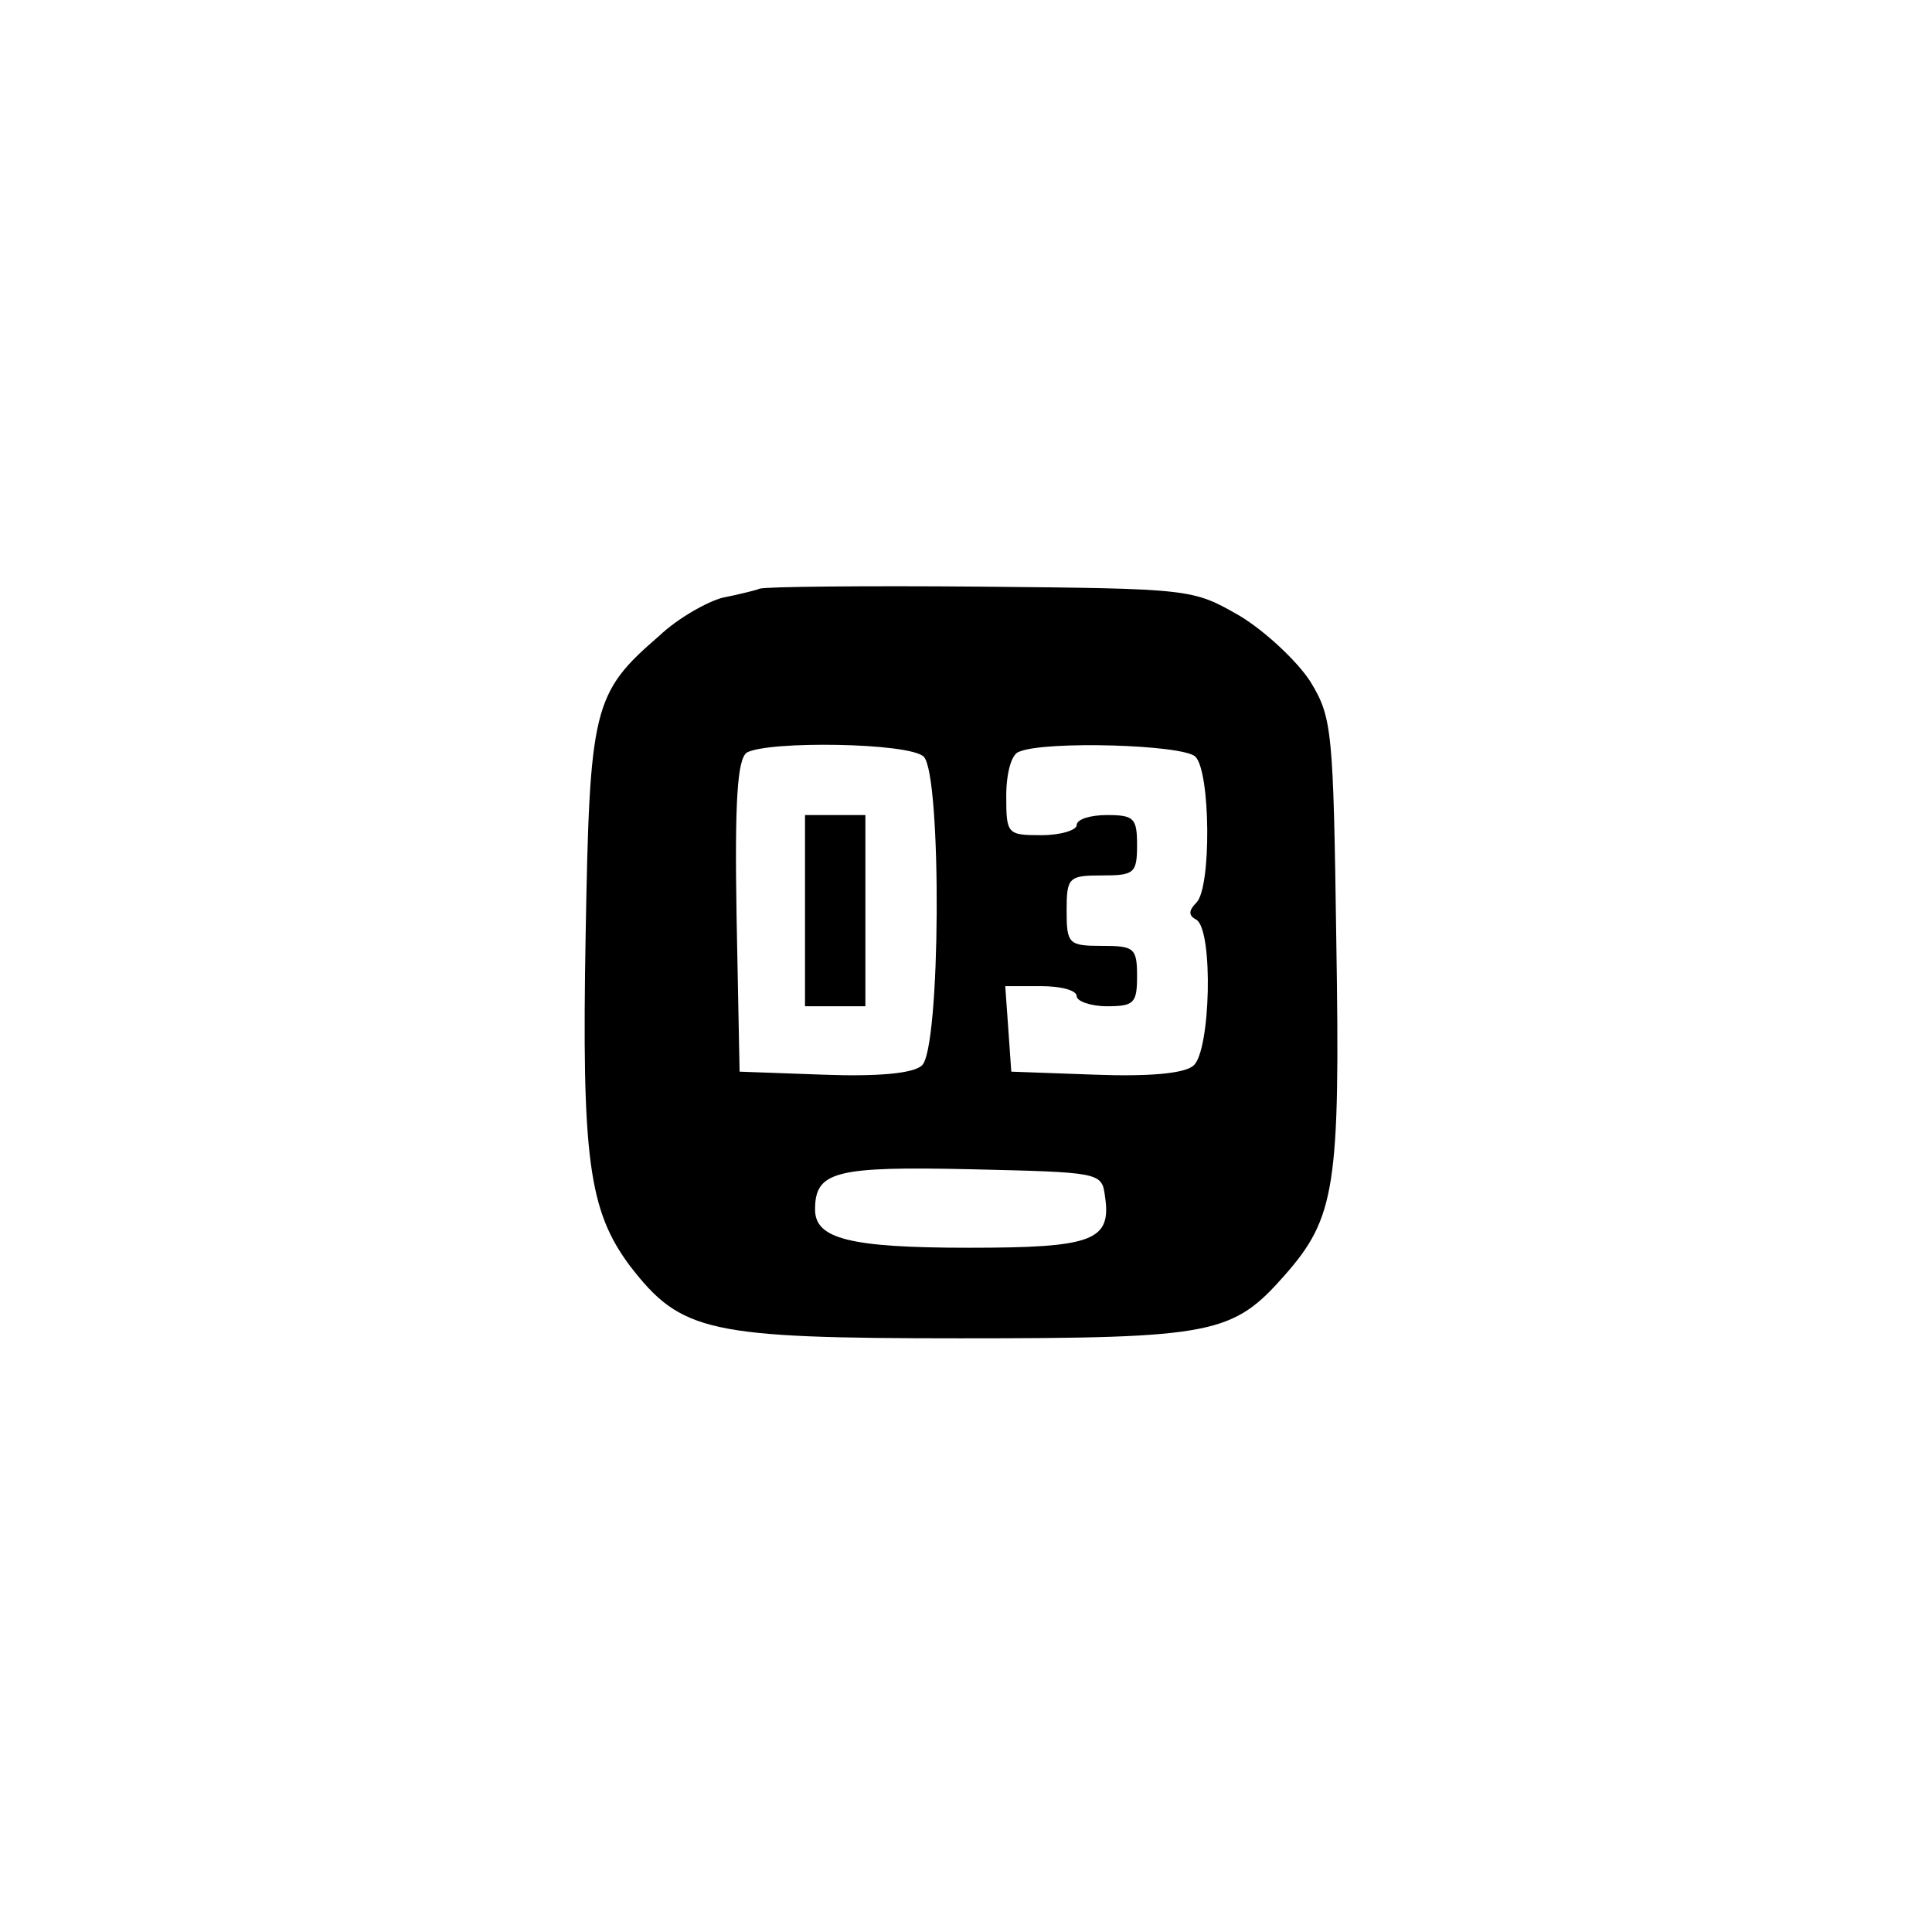 <?xml version="1.0" standalone="no"?>
<!DOCTYPE svg PUBLIC "-//W3C//DTD SVG 20010904//EN"
 "http://www.w3.org/TR/2001/REC-SVG-20010904/DTD/svg10.dtd">
<svg version="1.0" xmlns="http://www.w3.org/2000/svg"
 width="192pt" height="192pt" viewBox="0 0 192 192"
 preserveAspectRatio="xMidYMid meet">
<g transform="translate(0,192) scale(0.1,-0.1)"
fill="#000000" stroke="none">
810 c149 -35 263 -99 377 -209 169 -163 247 -351 247 -596 0 -245 -78 -433
-247 -596 -165 -159 -340 -229 -578 -229 -238 0 -413 70 -578 229 -169 163
-247 351 -247 596 0 238 70 413 229 578 111 115 239 190 390 227 107 26 298
26 407 0z"/>
<path d="M755 1335 c-5 -2 -22 -6 -37 -9 -15 -4 -44 -20 -63 -38 -66 -57 -69
-71 -73 -297 -4 -222 3 -274 44 -329 51 -66 77 -72 329 -72 252 0 270 4 322
63 50 57 55 88 51 332 -3 210 -4 222 -26 258 -13 20 -45 50 -70 65 -47 27 -48
27 -257 29 -115 1 -214 0 -220 -2z m163 -167 c18 -18 17 -292 -2 -307 -9 -8
-45 -11 -98 -9 l-83 3 -3 154 c-2 117 1 156 10 163 21 12 162 10 176 -4z m270
0 c15 -15 16 -130 1 -145 -8 -8 -8 -13 0 -17 17 -11 14 -131 -3 -145 -9 -8
-45 -11 -98 -9 l-83 3 -3 43 -3 42 35 0 c20 0 36 -4 36 -10 0 -5 14 -10 30
-10 27 0 30 3 30 30 0 28 -3 30 -35 30 -33 0 -35 2 -35 35 0 33 2 35 35 35 32
0 35 2 35 30 0 27 -3 30 -30 30 -16 0 -30 -4 -30 -10 0 -5 -16 -10 -35 -10
-34 0 -35 1 -35 39 0 22 5 42 13 44 26 11 163 7 175 -5z m-90 -436 c7 -45 -11
-52 -135 -52 -119 0 -153 9 -153 38 0 38 20 43 155 40 127 -3 130 -3 133 -26z"/>
<path d="M800 1015 l0 -95 30 0 30 0 0 95 0 95 -30 0 -30 0 0 -95z"/>
</g>
</svg>
